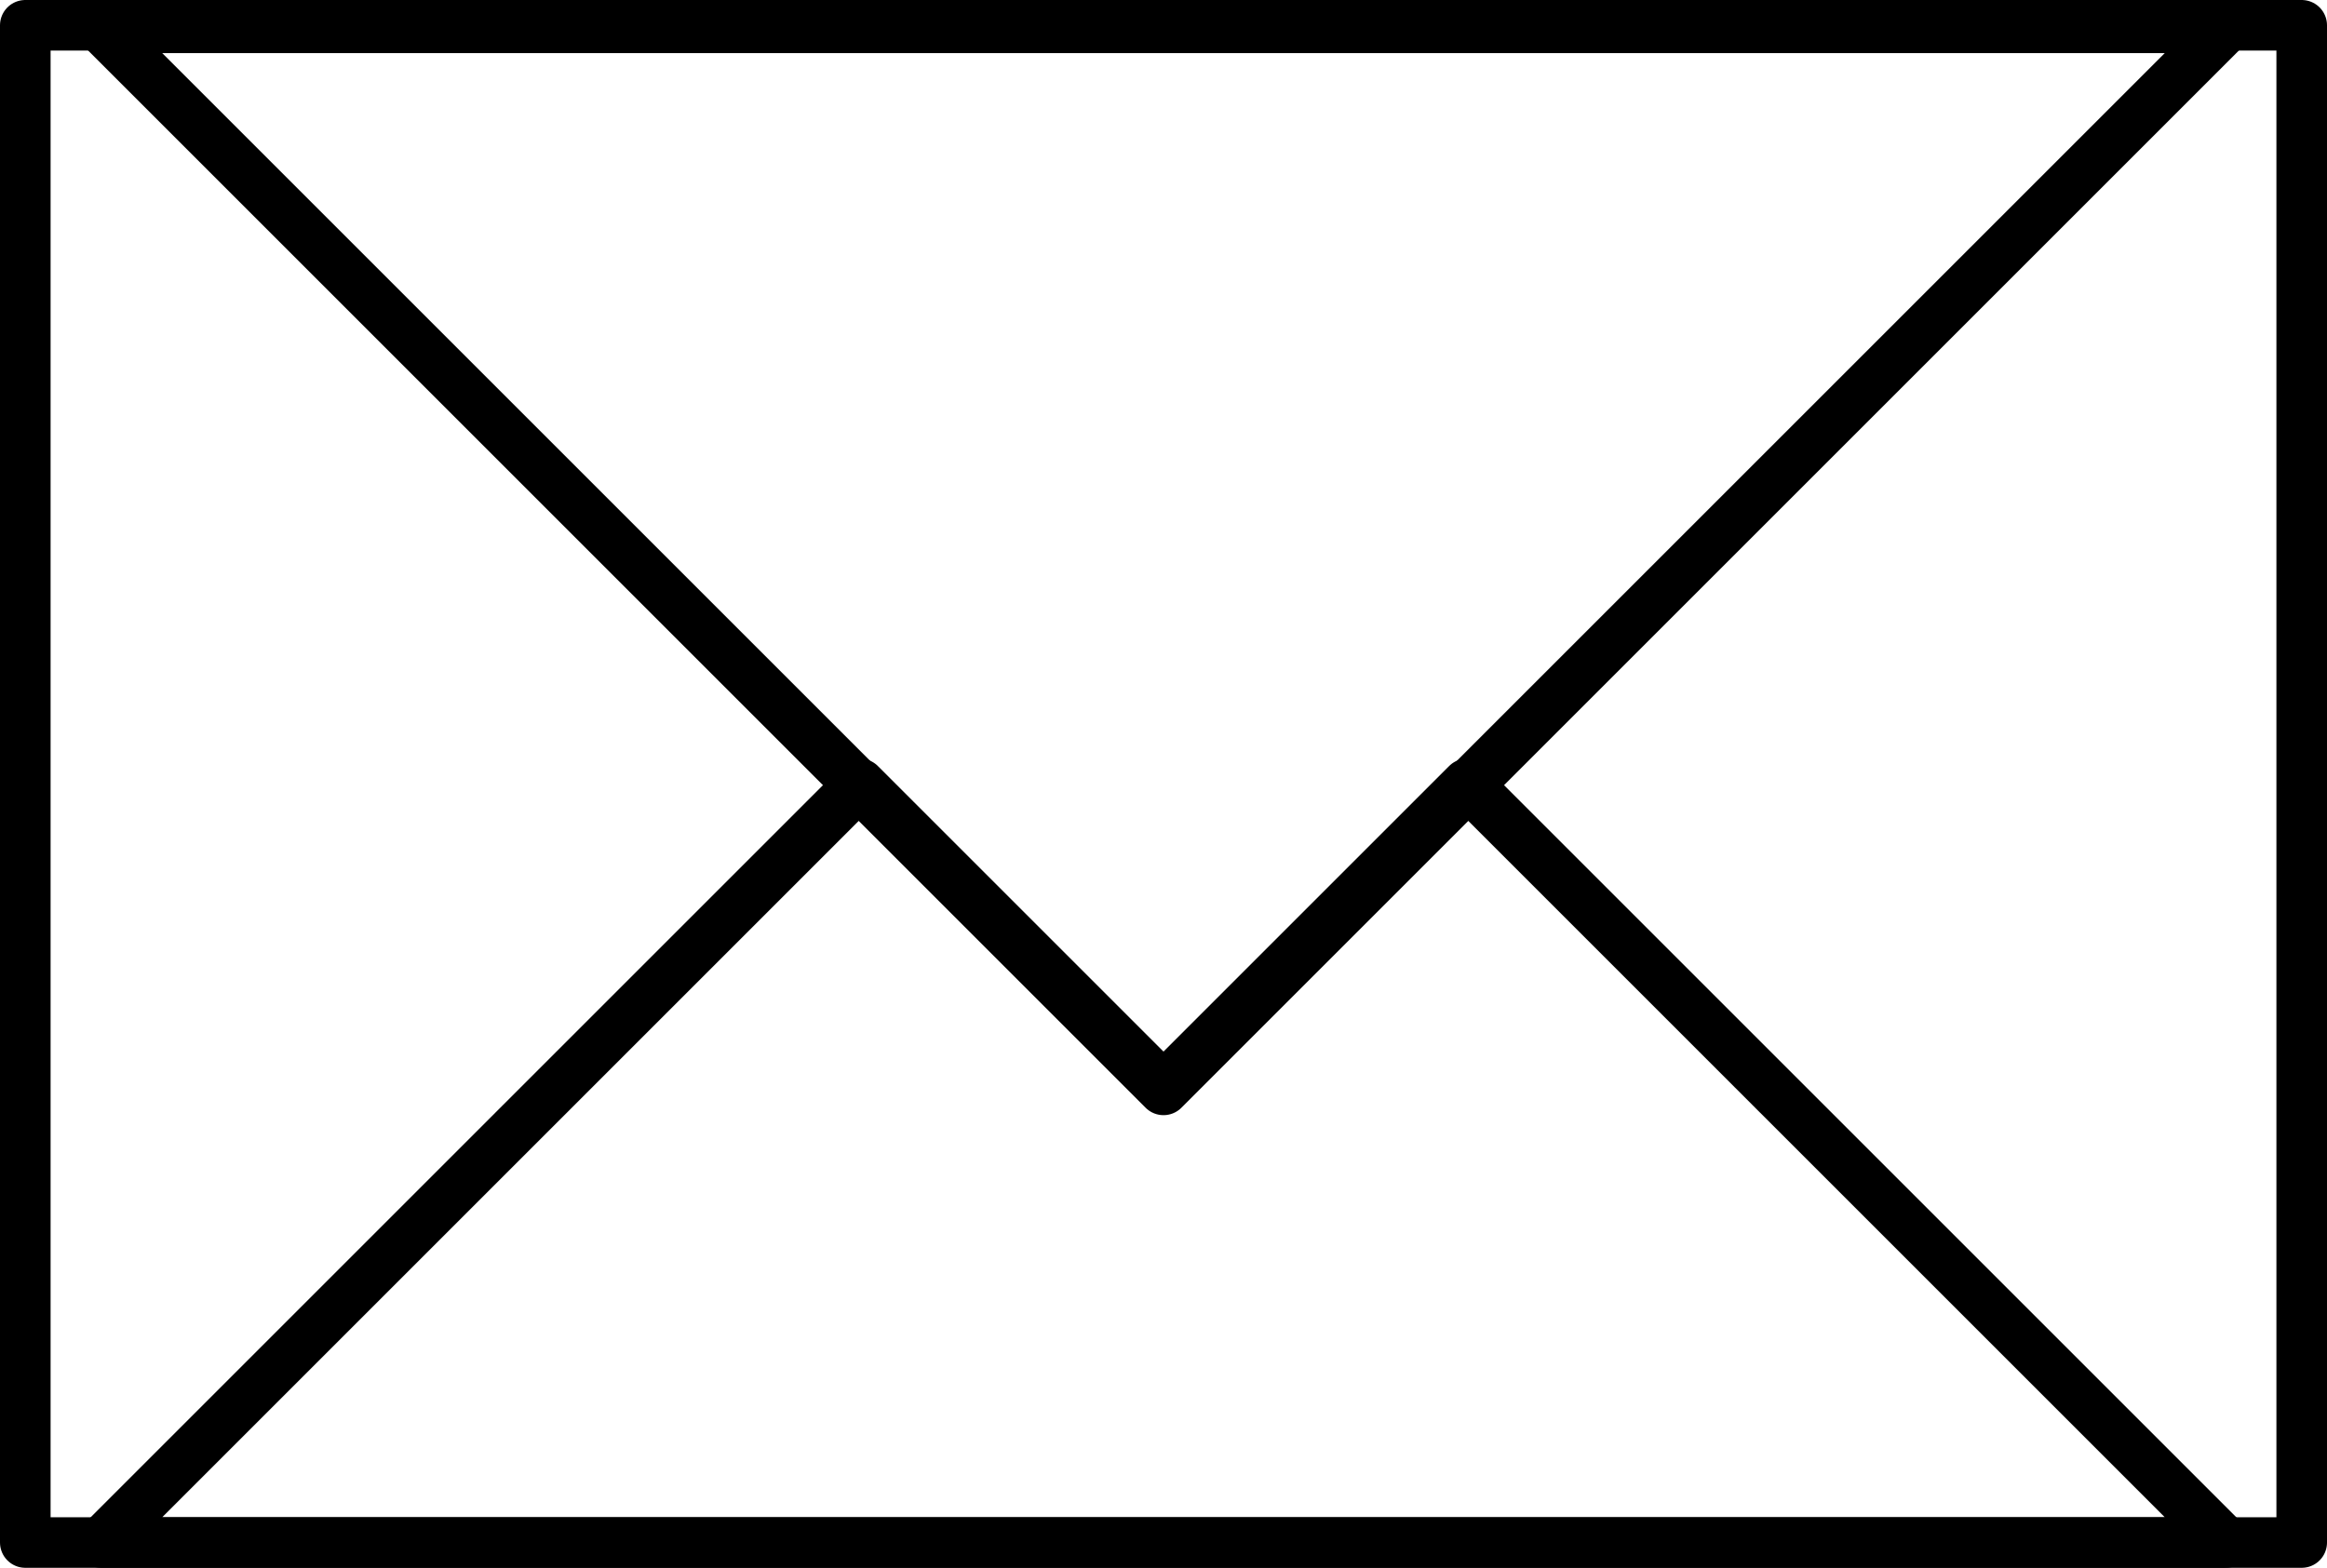 <?xml version="1.0" encoding="utf-8"?>
<!-- Generator: Adobe Illustrator 19.1.0, SVG Export Plug-In . SVG Version: 6.00 Build 0)  -->
<svg version="1.1" id="Layer_1" xmlns="http://www.w3.org/2000/svg" xmlns:xlink="http://www.w3.org/1999/xlink" x="0px" y="0px"
	 viewBox="0 0 92 62" style="enable-background:new 0 0 92 62;" xml:space="preserve">
<style type="text/css">
	.st0{fill:none;stroke:#000000;stroke-width:2;stroke-linejoin:round;stroke-miterlimit:10;}
</style>
<rect x="1" y="1" class="st0" width="90" height="60"/>
<polygon class="st0" points="46,43 34,31 4,61 88,61 58,31 "/>
<polygon class="st0" points="46,43.1 4,1.1 88,1.1 "/>
</svg>
